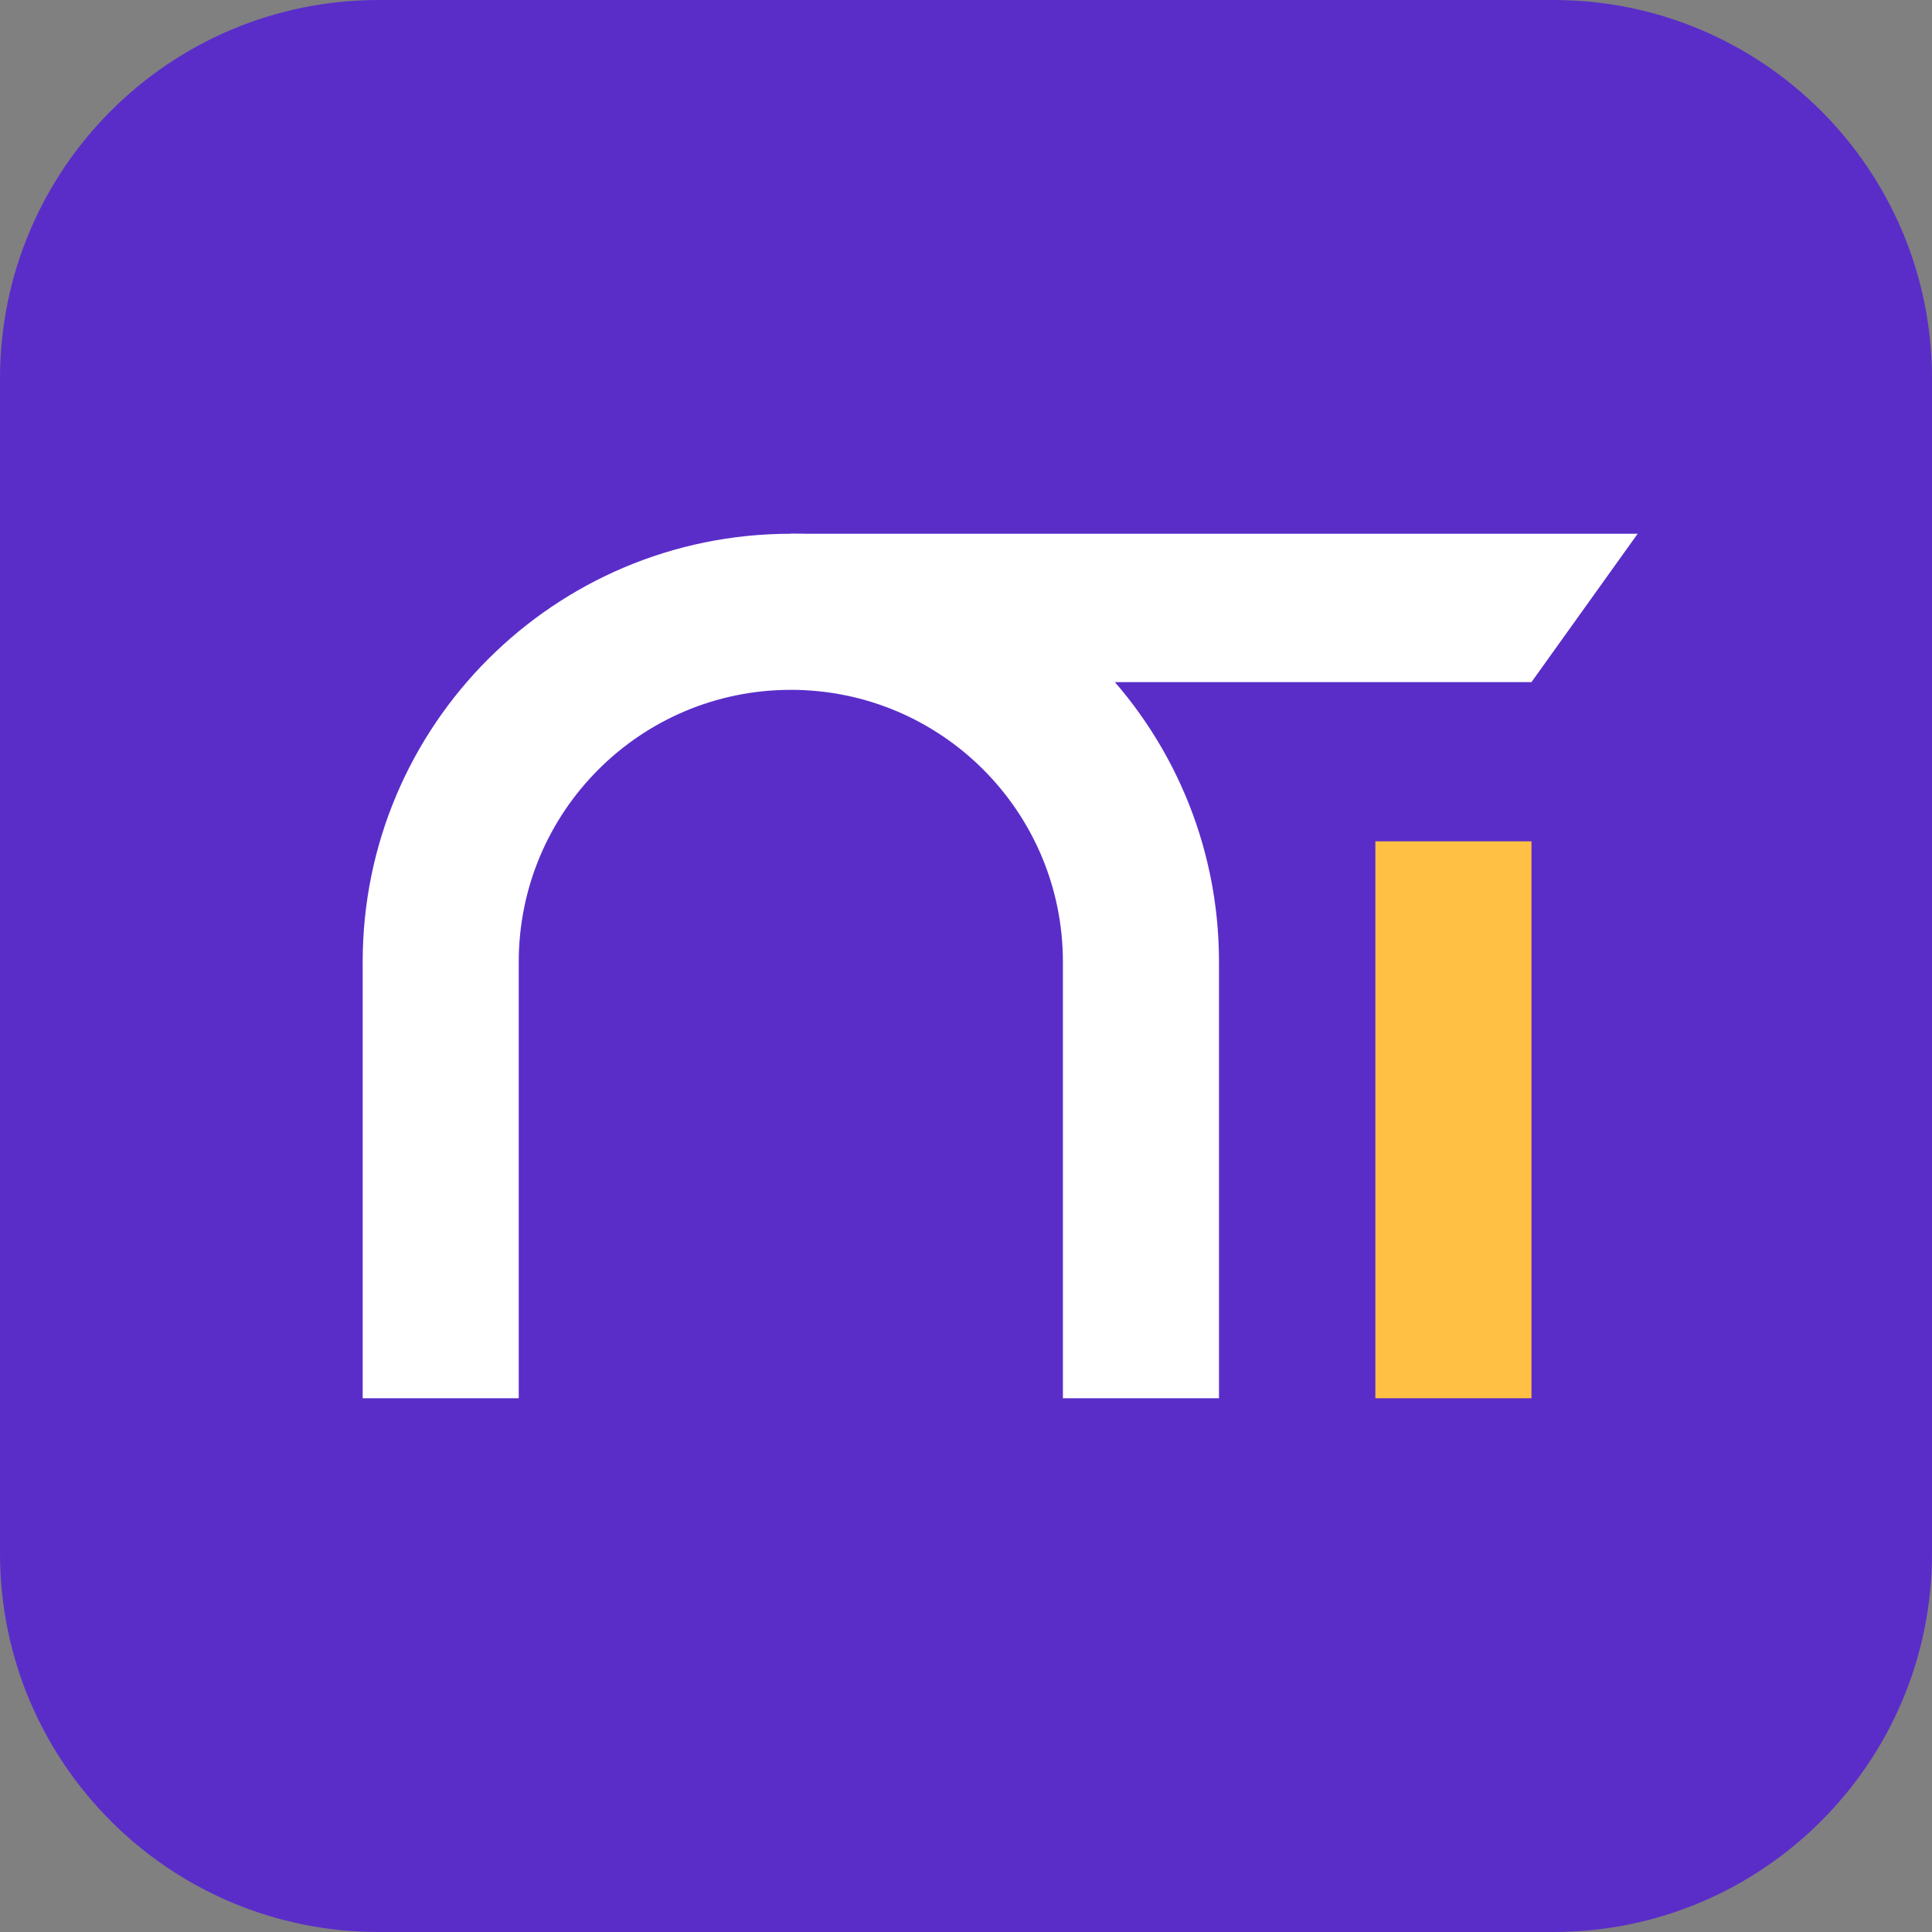 <svg width="82" height="82" viewBox="0 0 82 82" fill="none" xmlns="http://www.w3.org/2000/svg">
<rect x="0" y="0" width="82" height="82" fill="#808080" stroke="none"/>
<path d="M65.933 0H16.067C7.194 0 0 7.194 0 16.067V65.933C0 74.806 7.194 82 16.067 82H65.933C74.806 82 82 74.806 82 65.933V16.067C82 7.194 74.806 0 65.933 0Z" fill="#5A2DC9"/>
<path d="M56.919 28.951H33.565V22.654H69.507L65 28.951H56.925H56.919Z" fill="white"/>
<path d="M65 35.709H58.375V59.346H65V35.709Z" fill="#FFC043"/>
<path d="M33.565 22.654C23.53 22.654 15.393 30.792 15.393 40.827V59.346H22.017V40.827C22.017 34.448 27.186 29.279 33.565 29.279C39.944 29.279 45.113 34.448 45.113 40.827V59.346H51.738V40.827C51.738 30.792 43.6 22.654 33.565 22.654Z" fill="white"/>
</svg>
